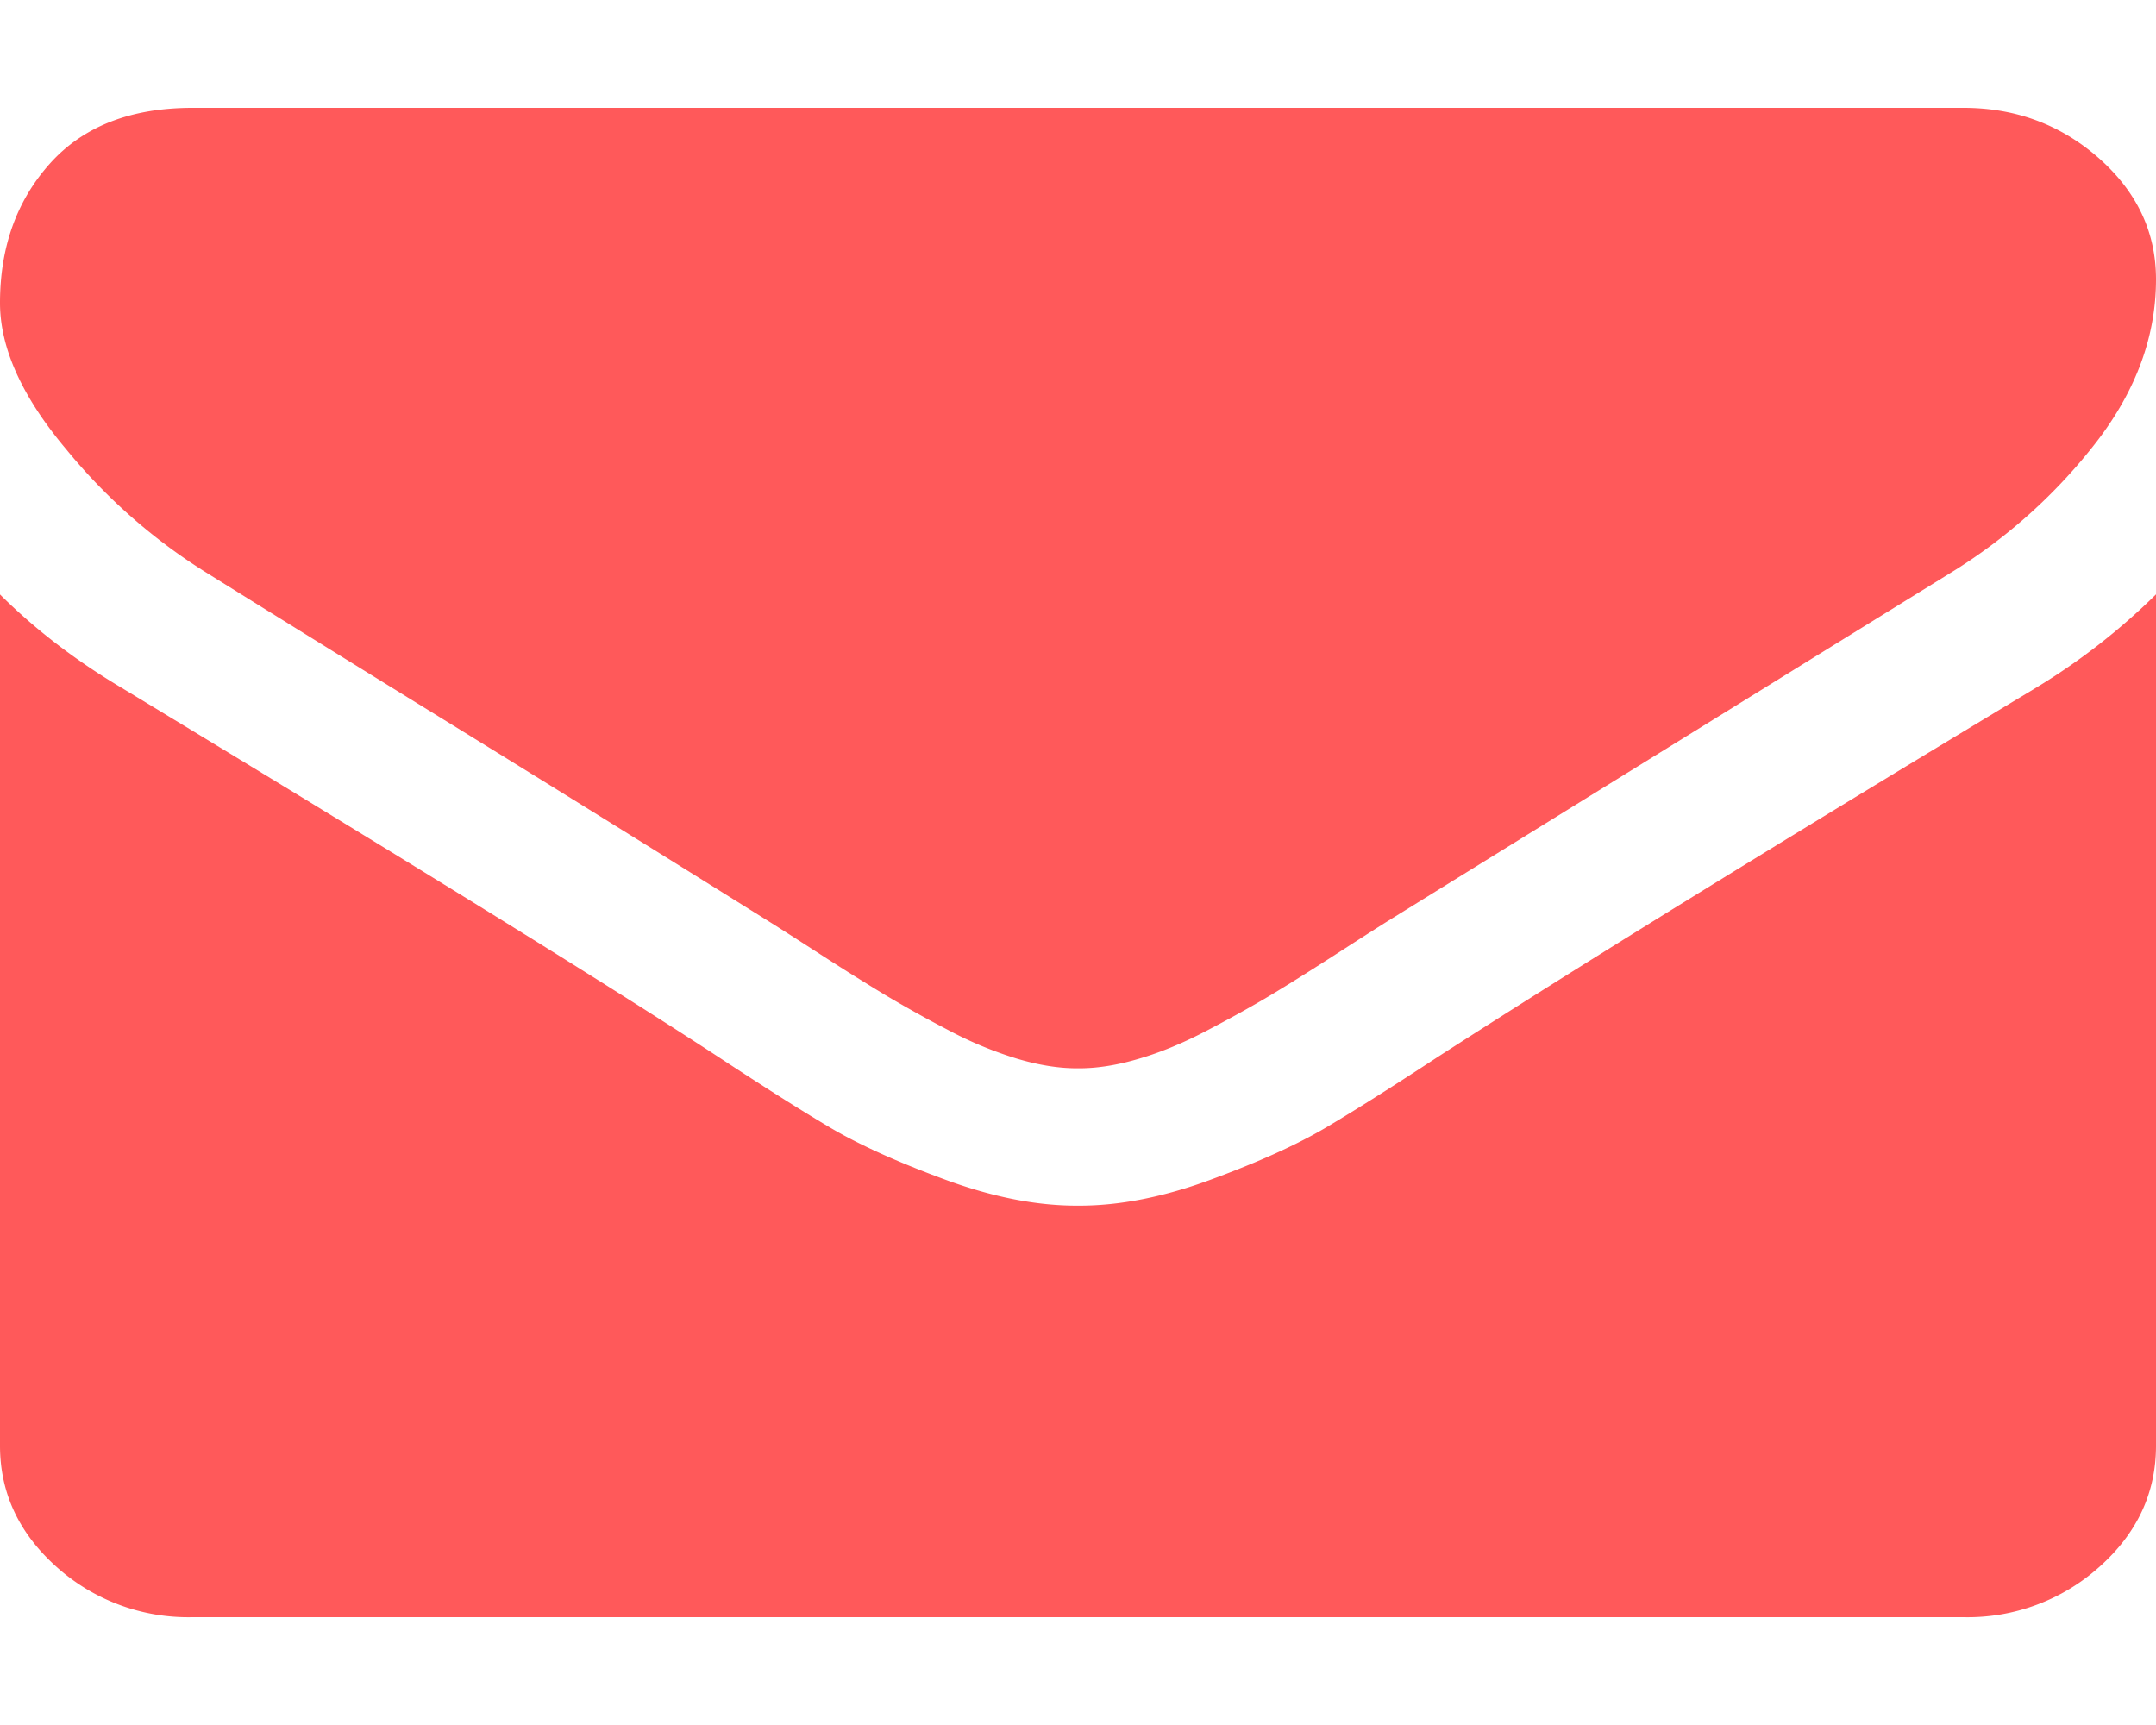 <svg width="20" height="16" viewBox="0 0 20 16" version="1.1" xmlns="http://www.w3.org/2000/svg"><title>Icons/Mail</title><g id="Icons/Mail" stroke="none" stroke-width="1" fill="none" fill-rule="evenodd"><path d="M20 5.514v7.895c0 .438-.175.812-.525 1.124a1.83 1.83 0 0 1-1.26.467H1.784a1.83 1.83 0 0 1-1.26-.467C.175 14.22 0 13.847 0 13.409V5.514c.327.325.703.613 1.127.865C3.821 8.01 5.67 9.153 6.674 9.81c.424.279.768.496 1.032.652.265.156.616.315 1.055.477.44.163.848.244 1.228.244h.022c.38 0 .789-.081 1.228-.244.439-.162.79-.321 1.055-.477.264-.156.608-.373 1.032-.651 1.265-.816 3.118-1.96 5.558-3.43A6.006 6.006 0 0 0 20 5.513zM18.214 1c.484 0 .902.156 1.256.467.353.312.53.686.53 1.124 0 .524-.182 1.024-.547 1.501a5.046 5.046 0 0 1-1.361 1.223 9982.48 9982.48 0 0 0-5.224 3.232c-.074.046-.232.147-.474.303-.242.156-.443.282-.603.378-.16.096-.353.204-.58.323-.227.12-.44.209-.642.268-.2.06-.387.09-.558.09H9.99c-.171 0-.357-.03-.558-.09a3.57 3.57 0 0 1-.642-.268 11.88 11.88 0 0 1-.58-.323 23.4 23.4 0 0 1-.603-.378c-.242-.156-.4-.257-.474-.303a565.788 565.788 0 0 0-2.924-1.815A522.463 522.463 0 0 1 1.92 5.315 5.297 5.297 0 0 1 .614 4.167C.204 3.68 0 3.227 0 2.81c0-.517.154-.948.463-1.293C.772 1.172 1.213 1 1.786 1z" id="mail" fill="#FF595A"/></g></svg>